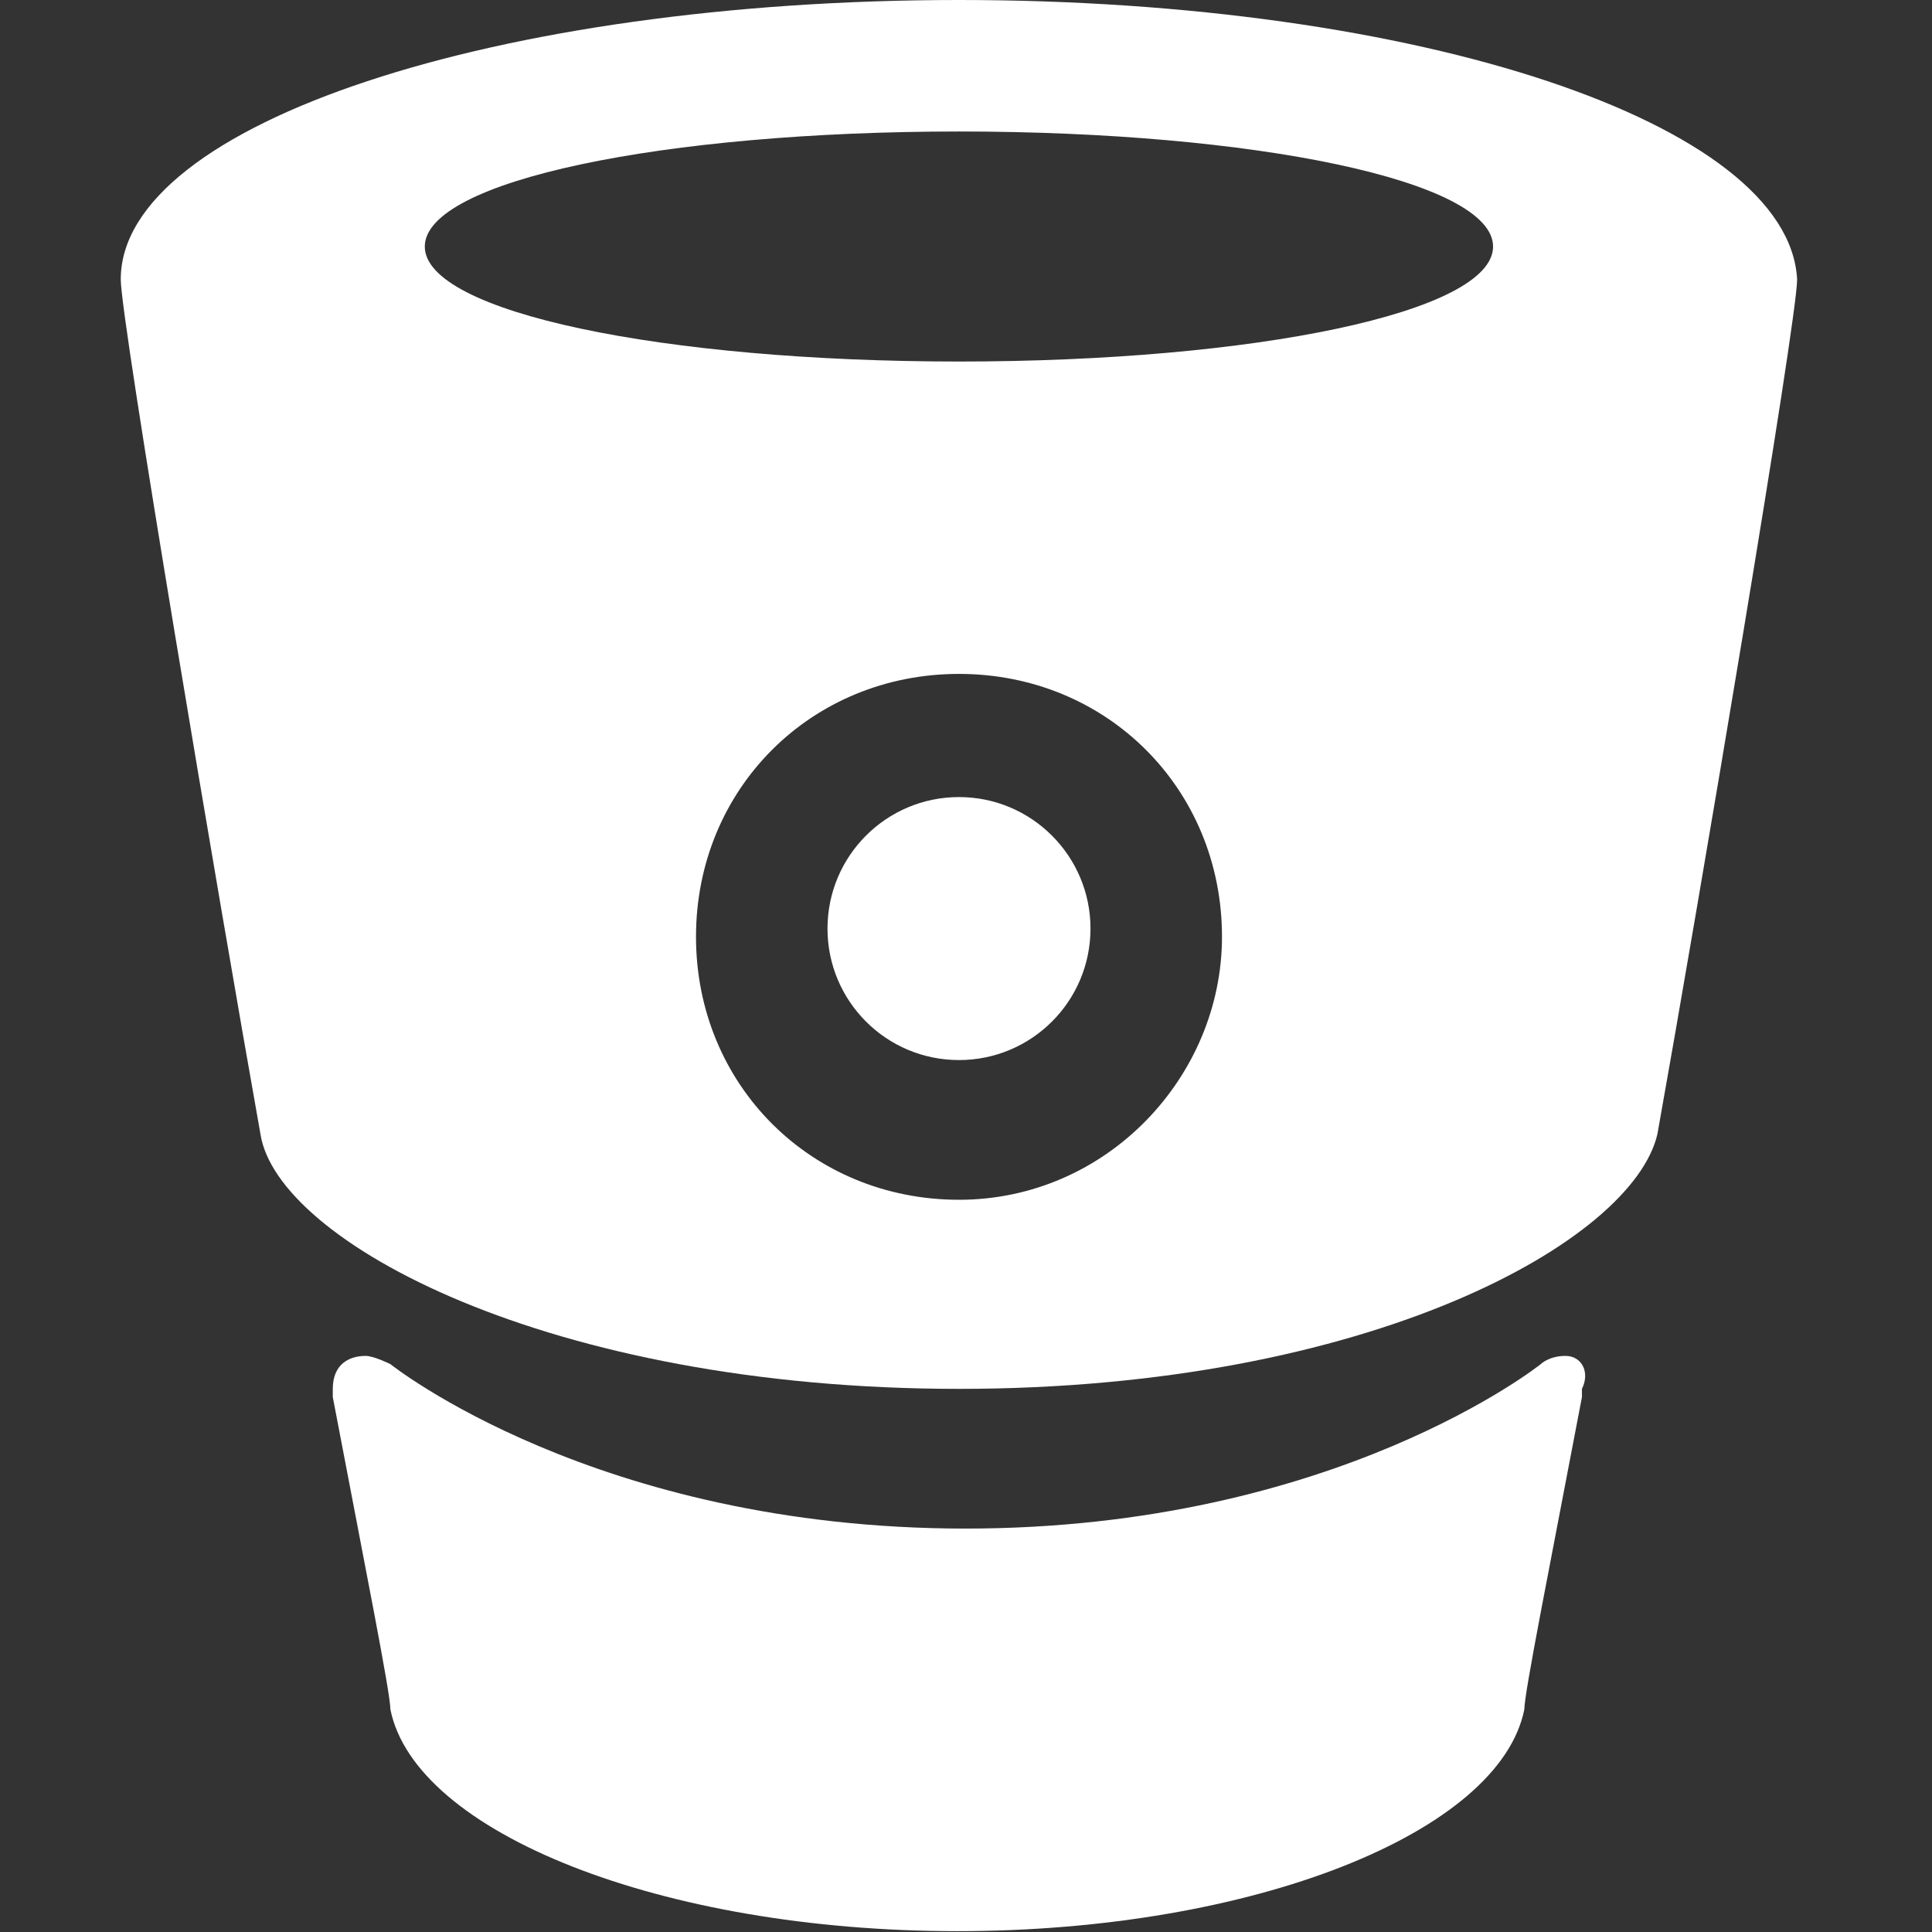 <svg width="16" height="16" viewBox="0 0 16 16" fill="none" xmlns="http://www.w3.org/2000/svg">
<rect x="0" y="0" width="16" height="16" fill="#333333" stroke="none"/>
<path d="M7.942 0C4.131 0 1 1.021 1 2.314C1 2.654 1.817 7.486 2.157 9.392C2.293 10.277 4.539 11.502 7.942 11.502C11.345 11.502 13.522 10.277 13.726 9.392C14.067 7.486 14.883 2.654 14.883 2.314C14.815 1.021 11.753 0 7.942 0ZM7.942 9.936C6.717 9.936 5.764 8.983 5.764 7.758C5.764 6.533 6.717 5.581 7.942 5.581C9.167 5.581 10.12 6.533 10.12 7.758C10.12 8.915 9.167 9.936 7.942 9.936ZM7.942 2.994C5.492 2.994 3.518 2.586 3.518 2.042C3.518 1.497 5.492 1.089 7.942 1.089C10.392 1.089 12.365 1.497 12.365 2.042C12.365 2.586 10.392 2.994 7.942 2.994Z" fill="white"/>
<path d="M12.964 11.229C12.828 11.229 12.76 11.297 12.76 11.297C12.76 11.297 11.059 12.659 7.996 12.659C4.934 12.659 3.233 11.297 3.233 11.297C3.233 11.297 3.096 11.229 3.028 11.229C2.892 11.229 2.756 11.297 2.756 11.502V11.57C3.028 12.999 3.233 14.02 3.233 14.156C3.437 15.177 5.478 15.993 7.928 15.993C10.378 15.993 12.42 15.177 12.624 14.156C12.624 14.02 12.829 12.999 13.101 11.57V11.502C13.169 11.365 13.101 11.229 12.964 11.229Z" fill="white"/>
<path d="M7.942 8.779C8.543 8.779 9.031 8.292 9.031 7.69C9.031 7.089 8.543 6.601 7.942 6.601C7.34 6.601 6.853 7.089 6.853 7.69C6.853 8.292 7.34 8.779 7.942 8.779Z" fill="white"/>
</svg>
